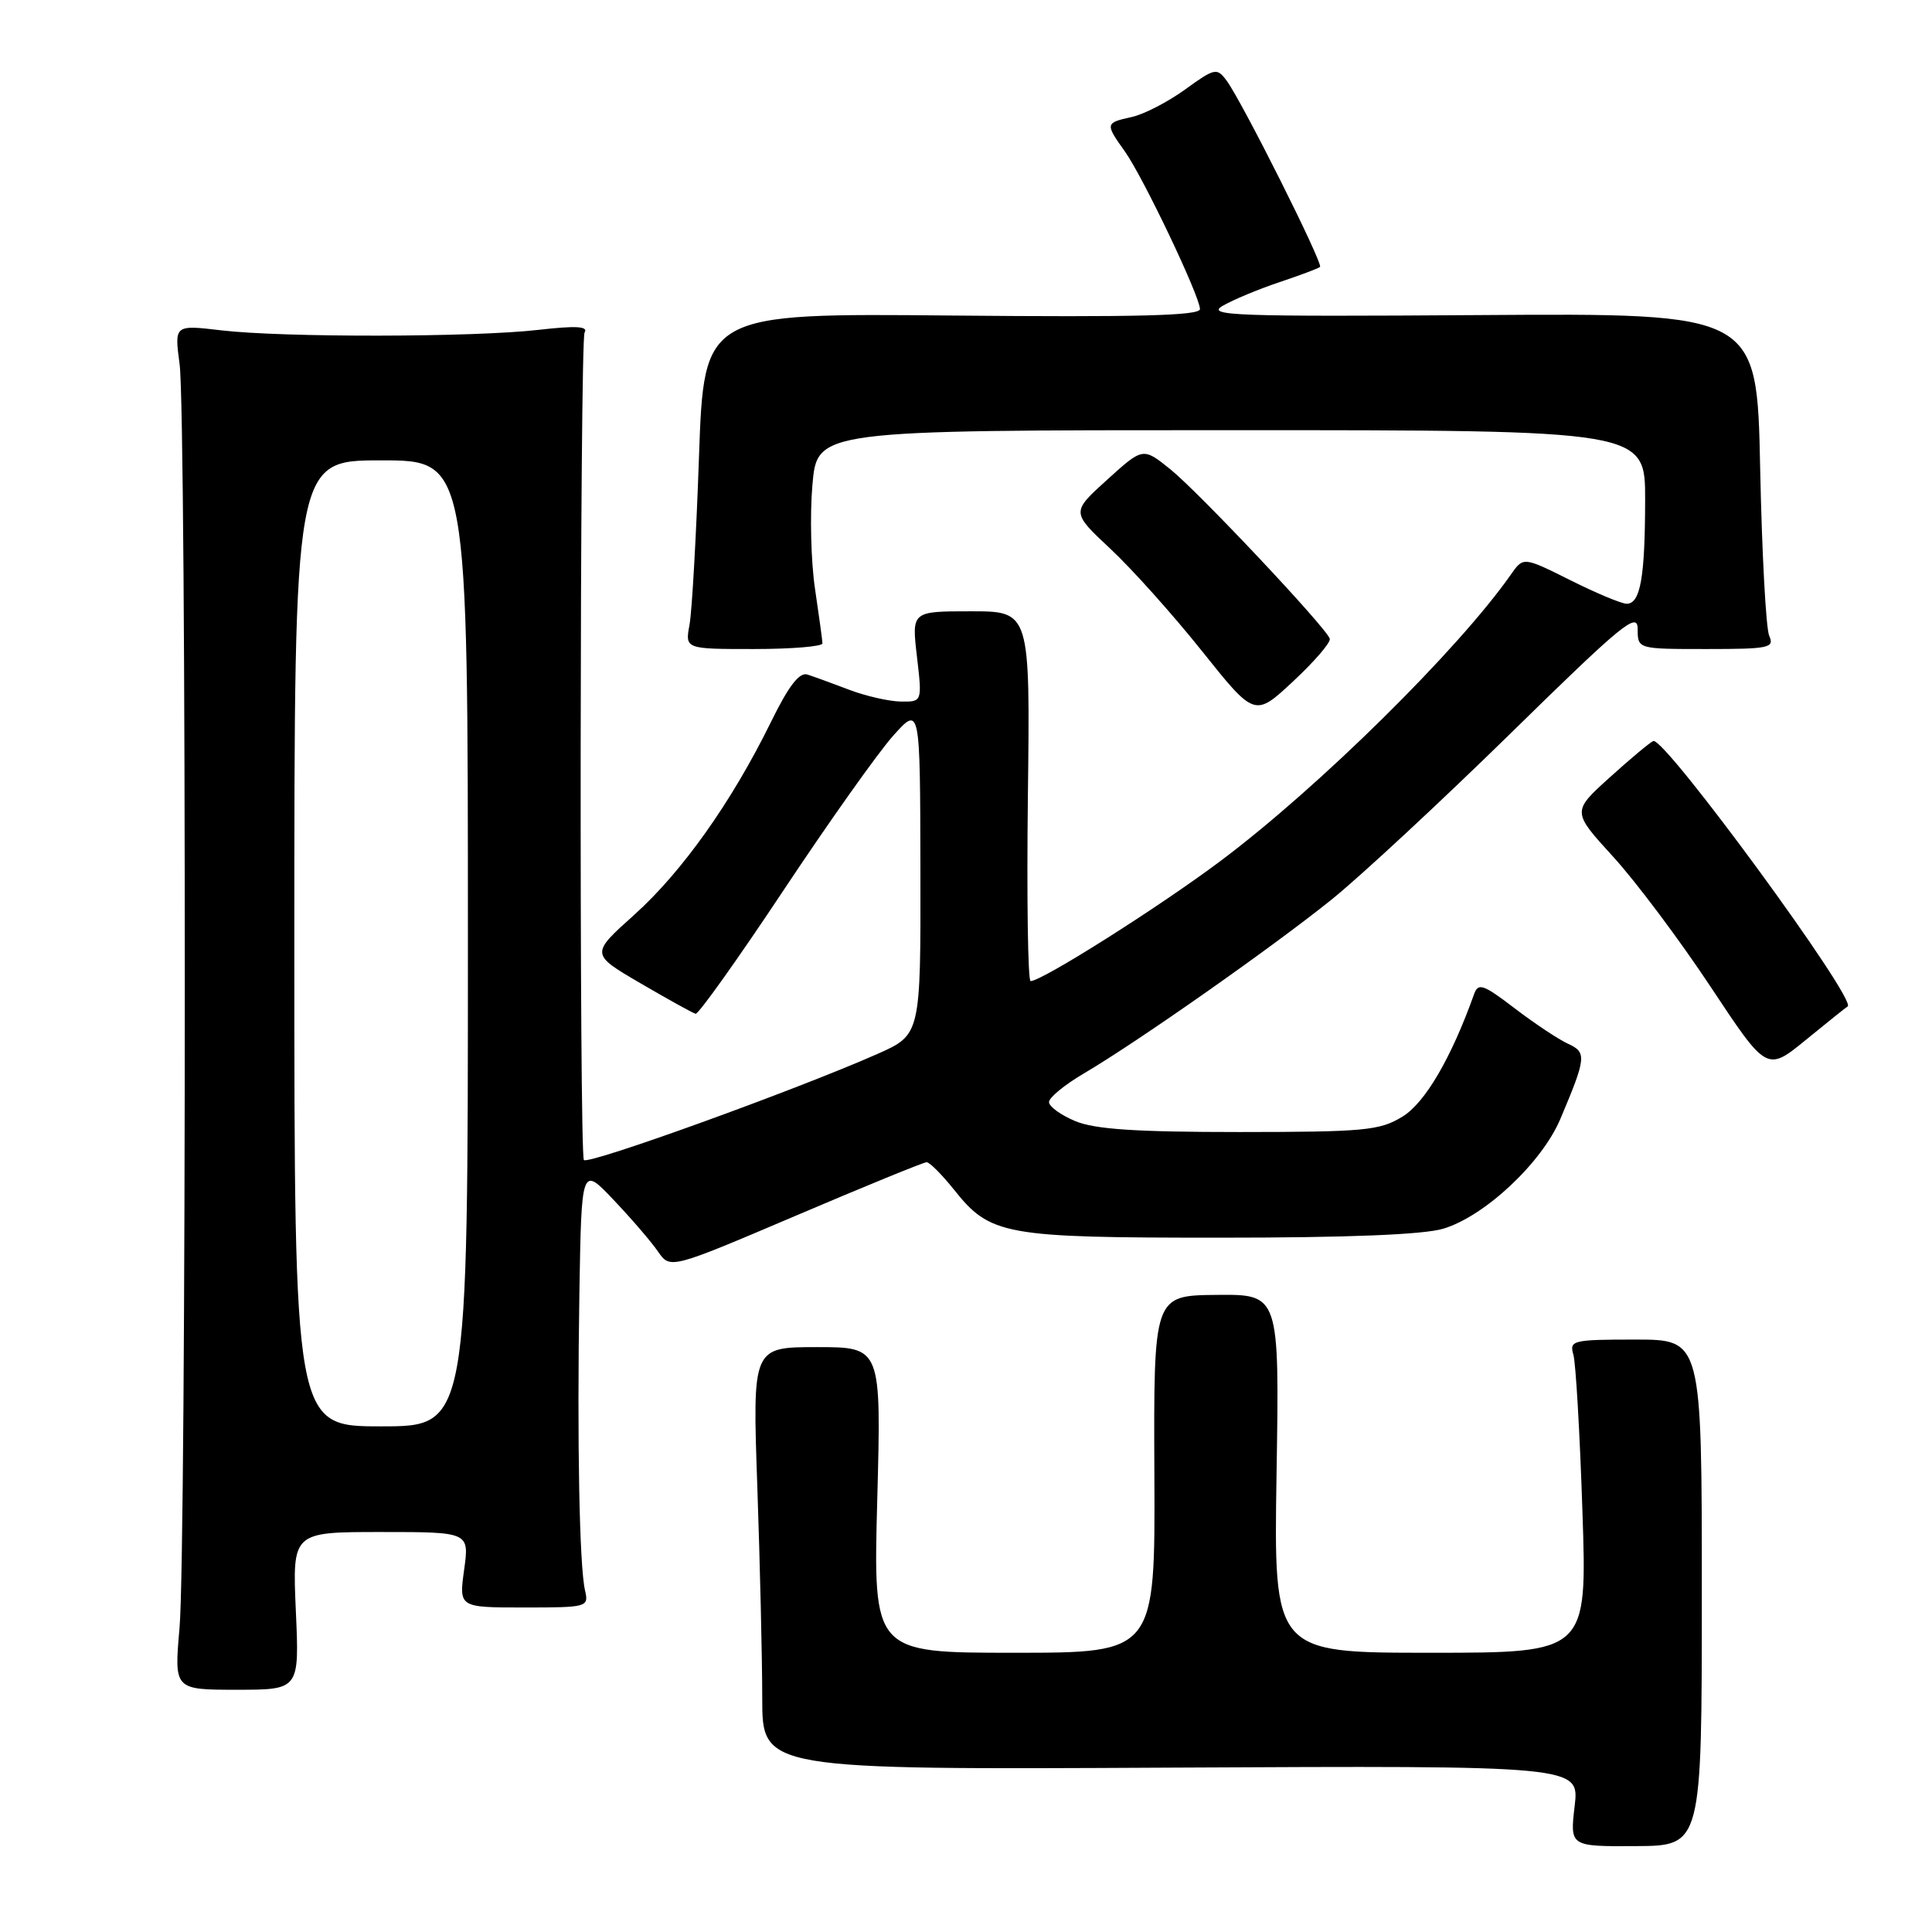 <?xml version="1.0" encoding="UTF-8" standalone="no"?>
<!DOCTYPE svg PUBLIC "-//W3C//DTD SVG 1.1//EN" "http://www.w3.org/Graphics/SVG/1.1/DTD/svg11.dtd" >
<svg xmlns="http://www.w3.org/2000/svg" xmlns:xlink="http://www.w3.org/1999/xlink" version="1.1" viewBox="0 0 256 256">
 <g >
 <path fill="currentColor"
d=" M 225.50 211.03 C 225.50 177.50 225.50 177.50 216.70 177.50 C 208.37 177.50 207.93 177.61 208.48 179.50 C 208.80 180.60 209.34 189.94 209.68 200.25 C 210.31 219.00 210.31 219.00 189.54 219.00 C 168.77 219.00 168.77 219.00 169.15 195.25 C 169.53 171.50 169.53 171.50 161.20 171.58 C 152.86 171.66 152.86 171.66 152.96 195.33 C 153.07 219.00 153.07 219.00 134.38 219.00 C 115.70 219.00 115.70 219.00 116.24 198.75 C 116.78 178.50 116.78 178.50 108.24 178.50 C 99.70 178.50 99.70 178.50 100.35 197.00 C 100.70 207.18 101.00 219.78 101.00 225.00 C 101.00 234.50 101.00 234.50 155.14 234.22 C 209.28 233.95 209.28 233.95 208.65 239.31 C 208.02 244.67 208.02 244.67 216.76 244.62 C 225.50 244.57 225.50 244.57 225.50 211.03 Z  M 39.20 213.45 C 38.74 203.00 38.74 203.00 50.46 203.00 C 62.19 203.00 62.19 203.00 61.50 208.00 C 60.81 213.00 60.81 213.00 69.43 213.00 C 77.84 213.00 78.03 212.95 77.52 210.75 C 76.77 207.48 76.46 191.01 76.77 171.50 C 77.05 154.50 77.05 154.50 81.31 159.00 C 83.66 161.47 86.31 164.55 87.19 165.84 C 88.81 168.17 88.81 168.17 105.44 161.09 C 114.59 157.19 122.39 154.00 122.78 154.00 C 123.18 154.00 124.79 155.62 126.38 157.60 C 131.23 163.69 132.95 164.00 161.60 164.00 C 178.54 164.00 188.62 163.60 191.24 162.81 C 196.74 161.16 204.29 154.08 206.75 148.28 C 210.20 140.12 210.27 139.44 207.76 138.30 C 206.52 137.73 203.35 135.63 200.72 133.62 C 196.52 130.41 195.87 130.19 195.32 131.74 C 192.31 140.17 188.83 146.14 185.83 147.96 C 182.81 149.81 180.82 149.99 164.22 150.00 C 150.51 150.00 145.07 149.64 142.47 148.55 C 140.56 147.75 139.00 146.62 139.00 146.03 C 139.00 145.43 141.09 143.72 143.63 142.23 C 150.77 138.03 168.71 125.43 176.50 119.15 C 180.35 116.04 191.04 106.11 200.25 97.09 C 214.95 82.68 217.00 81.00 217.00 83.34 C 217.00 86.00 217.00 86.00 226.11 86.00 C 234.41 86.00 235.15 85.85 234.43 84.25 C 234.00 83.29 233.46 73.28 233.23 62.00 C 232.81 41.50 232.81 41.50 196.15 41.75 C 163.61 41.97 159.78 41.83 162.00 40.53 C 163.38 39.73 166.75 38.32 169.50 37.40 C 172.25 36.48 174.68 35.57 174.91 35.37 C 175.37 34.97 164.59 13.47 162.53 10.68 C 161.24 8.95 160.97 9.01 157.03 11.86 C 154.75 13.51 151.56 15.16 149.94 15.51 C 146.44 16.28 146.42 16.38 149.06 20.08 C 151.48 23.49 159.00 39.27 159.00 40.96 C 159.00 41.83 150.66 42.04 126.14 41.81 C 93.29 41.50 93.29 41.50 92.62 60.50 C 92.26 70.95 91.69 80.96 91.37 82.75 C 90.77 86.00 90.77 86.00 99.89 86.00 C 104.90 86.00 108.99 85.66 108.98 85.25 C 108.97 84.84 108.52 81.58 107.99 78.00 C 107.46 74.42 107.30 68.24 107.65 64.25 C 108.28 57.00 108.28 57.00 163.14 57.00 C 218.00 57.00 218.00 57.00 217.99 66.25 C 217.97 76.55 217.36 80.00 215.54 80.00 C 214.87 80.00 211.51 78.60 208.08 76.88 C 201.85 73.77 201.85 73.77 200.20 76.13 C 193.25 86.06 174.76 104.31 161.77 114.05 C 153.64 120.15 138.07 130.00 136.56 130.00 C 136.20 130.00 136.04 118.97 136.20 105.50 C 136.50 81.00 136.50 81.00 128.65 81.00 C 120.80 81.00 120.80 81.00 121.50 87.00 C 122.20 93.00 122.20 93.00 119.35 92.96 C 117.78 92.93 114.70 92.23 112.50 91.39 C 110.30 90.55 107.82 89.65 106.99 89.38 C 105.92 89.04 104.50 90.88 102.14 95.70 C 96.94 106.28 90.39 115.51 84.05 121.21 C 78.24 126.42 78.24 126.42 84.87 130.29 C 88.52 132.42 91.80 134.24 92.17 134.33 C 92.54 134.42 97.77 127.08 103.80 118.00 C 109.83 108.92 116.37 99.70 118.34 97.50 C 121.92 93.50 121.92 93.50 121.96 115.31 C 122.00 137.11 122.00 137.11 116.25 139.66 C 105.46 144.43 78.02 154.35 77.37 153.71 C 76.74 153.07 76.83 45.09 77.46 44.06 C 77.98 43.23 76.33 43.14 71.33 43.71 C 62.74 44.70 37.51 44.74 29.30 43.77 C 23.10 43.04 23.10 43.04 23.80 48.27 C 24.72 55.15 24.71 205.11 23.79 215.70 C 23.07 223.90 23.07 223.90 31.37 223.90 C 39.67 223.90 39.67 223.90 39.20 213.45 Z  M 244.82 133.36 C 246.20 132.64 220.55 97.61 219.07 98.19 C 218.64 98.36 216.04 100.53 213.29 103.02 C 208.29 107.54 208.29 107.54 213.75 113.52 C 216.76 116.81 222.57 124.57 226.67 130.76 C 234.12 142.01 234.12 142.01 239.31 137.77 C 242.17 135.44 244.64 133.45 244.82 133.36 Z  M 176.20 84.63 C 175.72 83.14 158.83 65.20 155.05 62.16 C 151.45 59.27 151.45 59.27 146.70 63.57 C 141.95 67.87 141.95 67.87 147.10 72.69 C 149.94 75.33 155.41 81.44 159.26 86.26 C 166.26 95.03 166.26 95.03 171.37 90.26 C 174.18 87.64 176.36 85.11 176.20 84.63 Z  M 39.00 125.00 C 39.00 61.00 39.00 61.00 50.50 61.00 C 62.00 61.00 62.00 61.00 62.00 125.00 C 62.00 189.00 62.00 189.00 50.50 189.00 C 39.00 189.00 39.00 189.00 39.00 125.00 Z "/>
</g>
</svg>